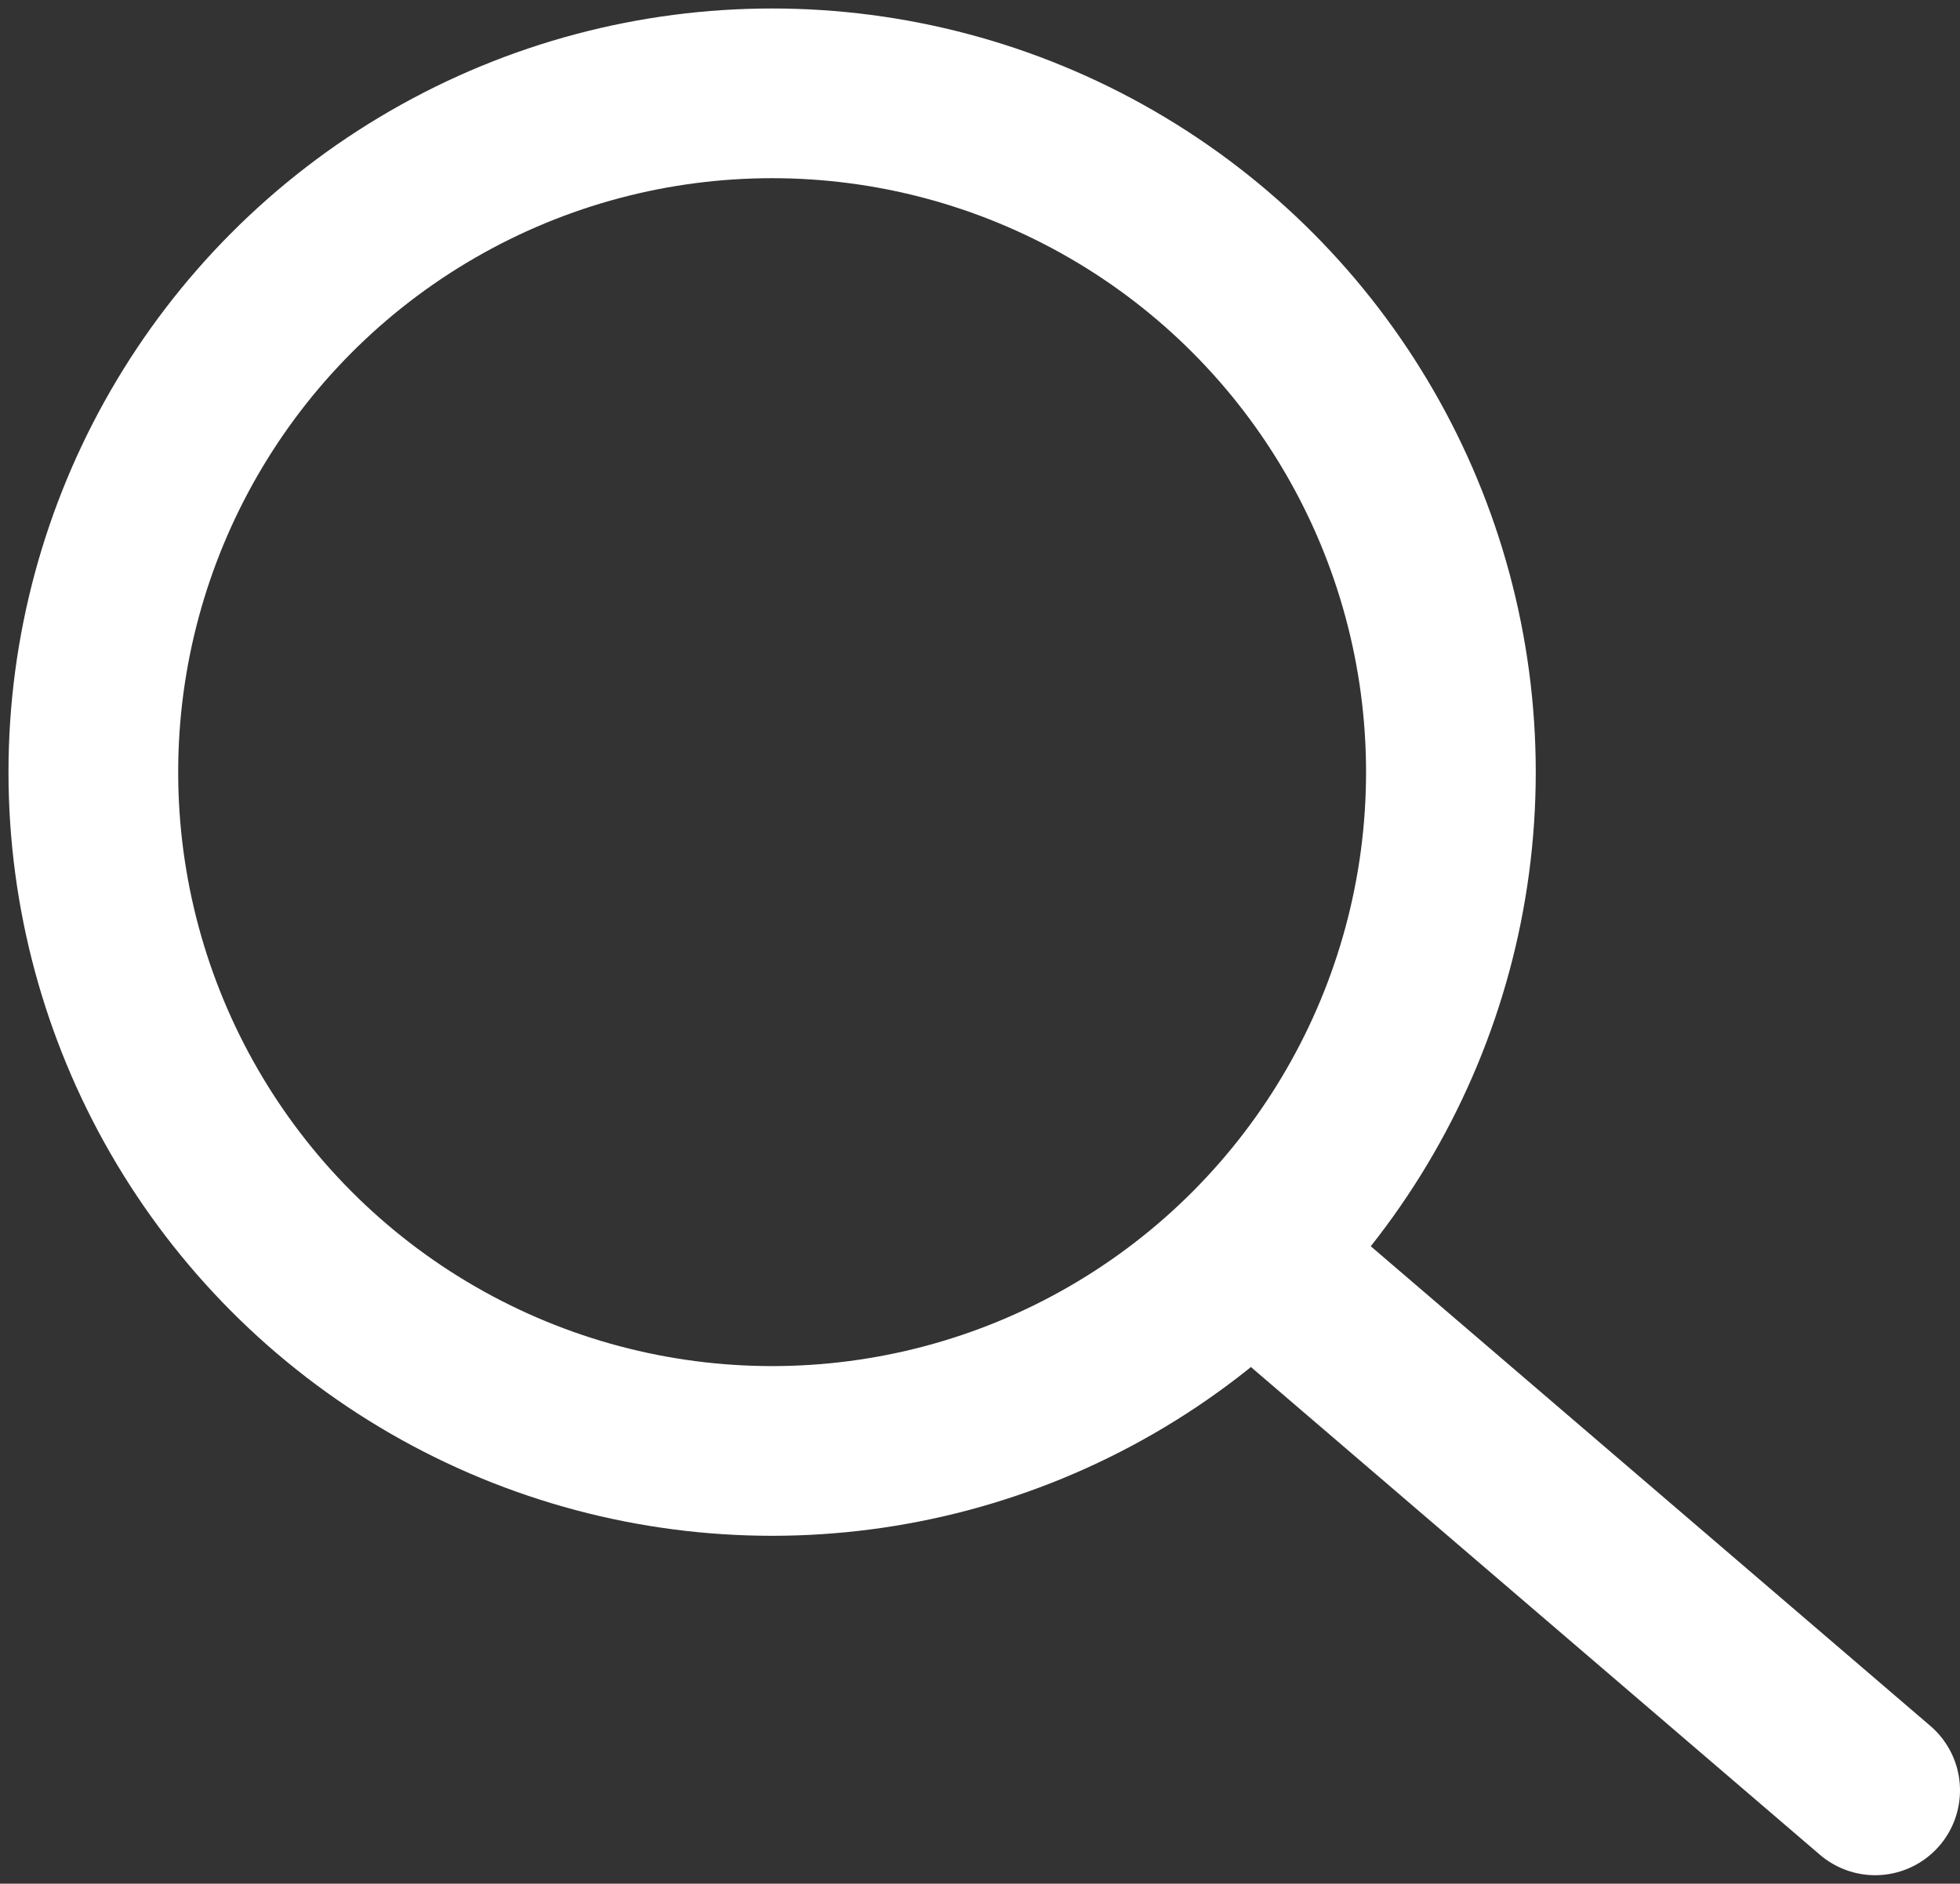 <?xml version="1.0" encoding="utf-8"?>
<!-- Generator: Adobe Illustrator 23.1.1, SVG Export Plug-In . SVG Version: 6.00 Build 0)  -->
<svg version="1.1" id="Laag_1" xmlns="http://www.w3.org/2000/svg" xmlns:xlink="http://www.w3.org/1999/xlink" x="0px" y="0px"
	 viewBox="0 0 23.1 22.2" style="enable-background:new 0 0 23.1 22.2;" xml:space="preserve">
<rect x="0" y="0" width="23.1" height="22.2" fill="#333333" stroke="none"/>
<style type="text/css">
	.st0{fill:none;stroke:#FFFFFF;stroke-width:2;stroke-miterlimit:10;}
	.st1{fill:none;stroke:#FFFFFF;stroke-width:2;stroke-linecap:round;stroke-miterlimit:10;}
</style>
<g>
	<circle class="st0" cx="9.1" cy="9.1" r="8"/>
	<line class="st1" x1="15.1" y1="15.1" x2="22.1" y2="21.1"/>
</g>
</svg>
